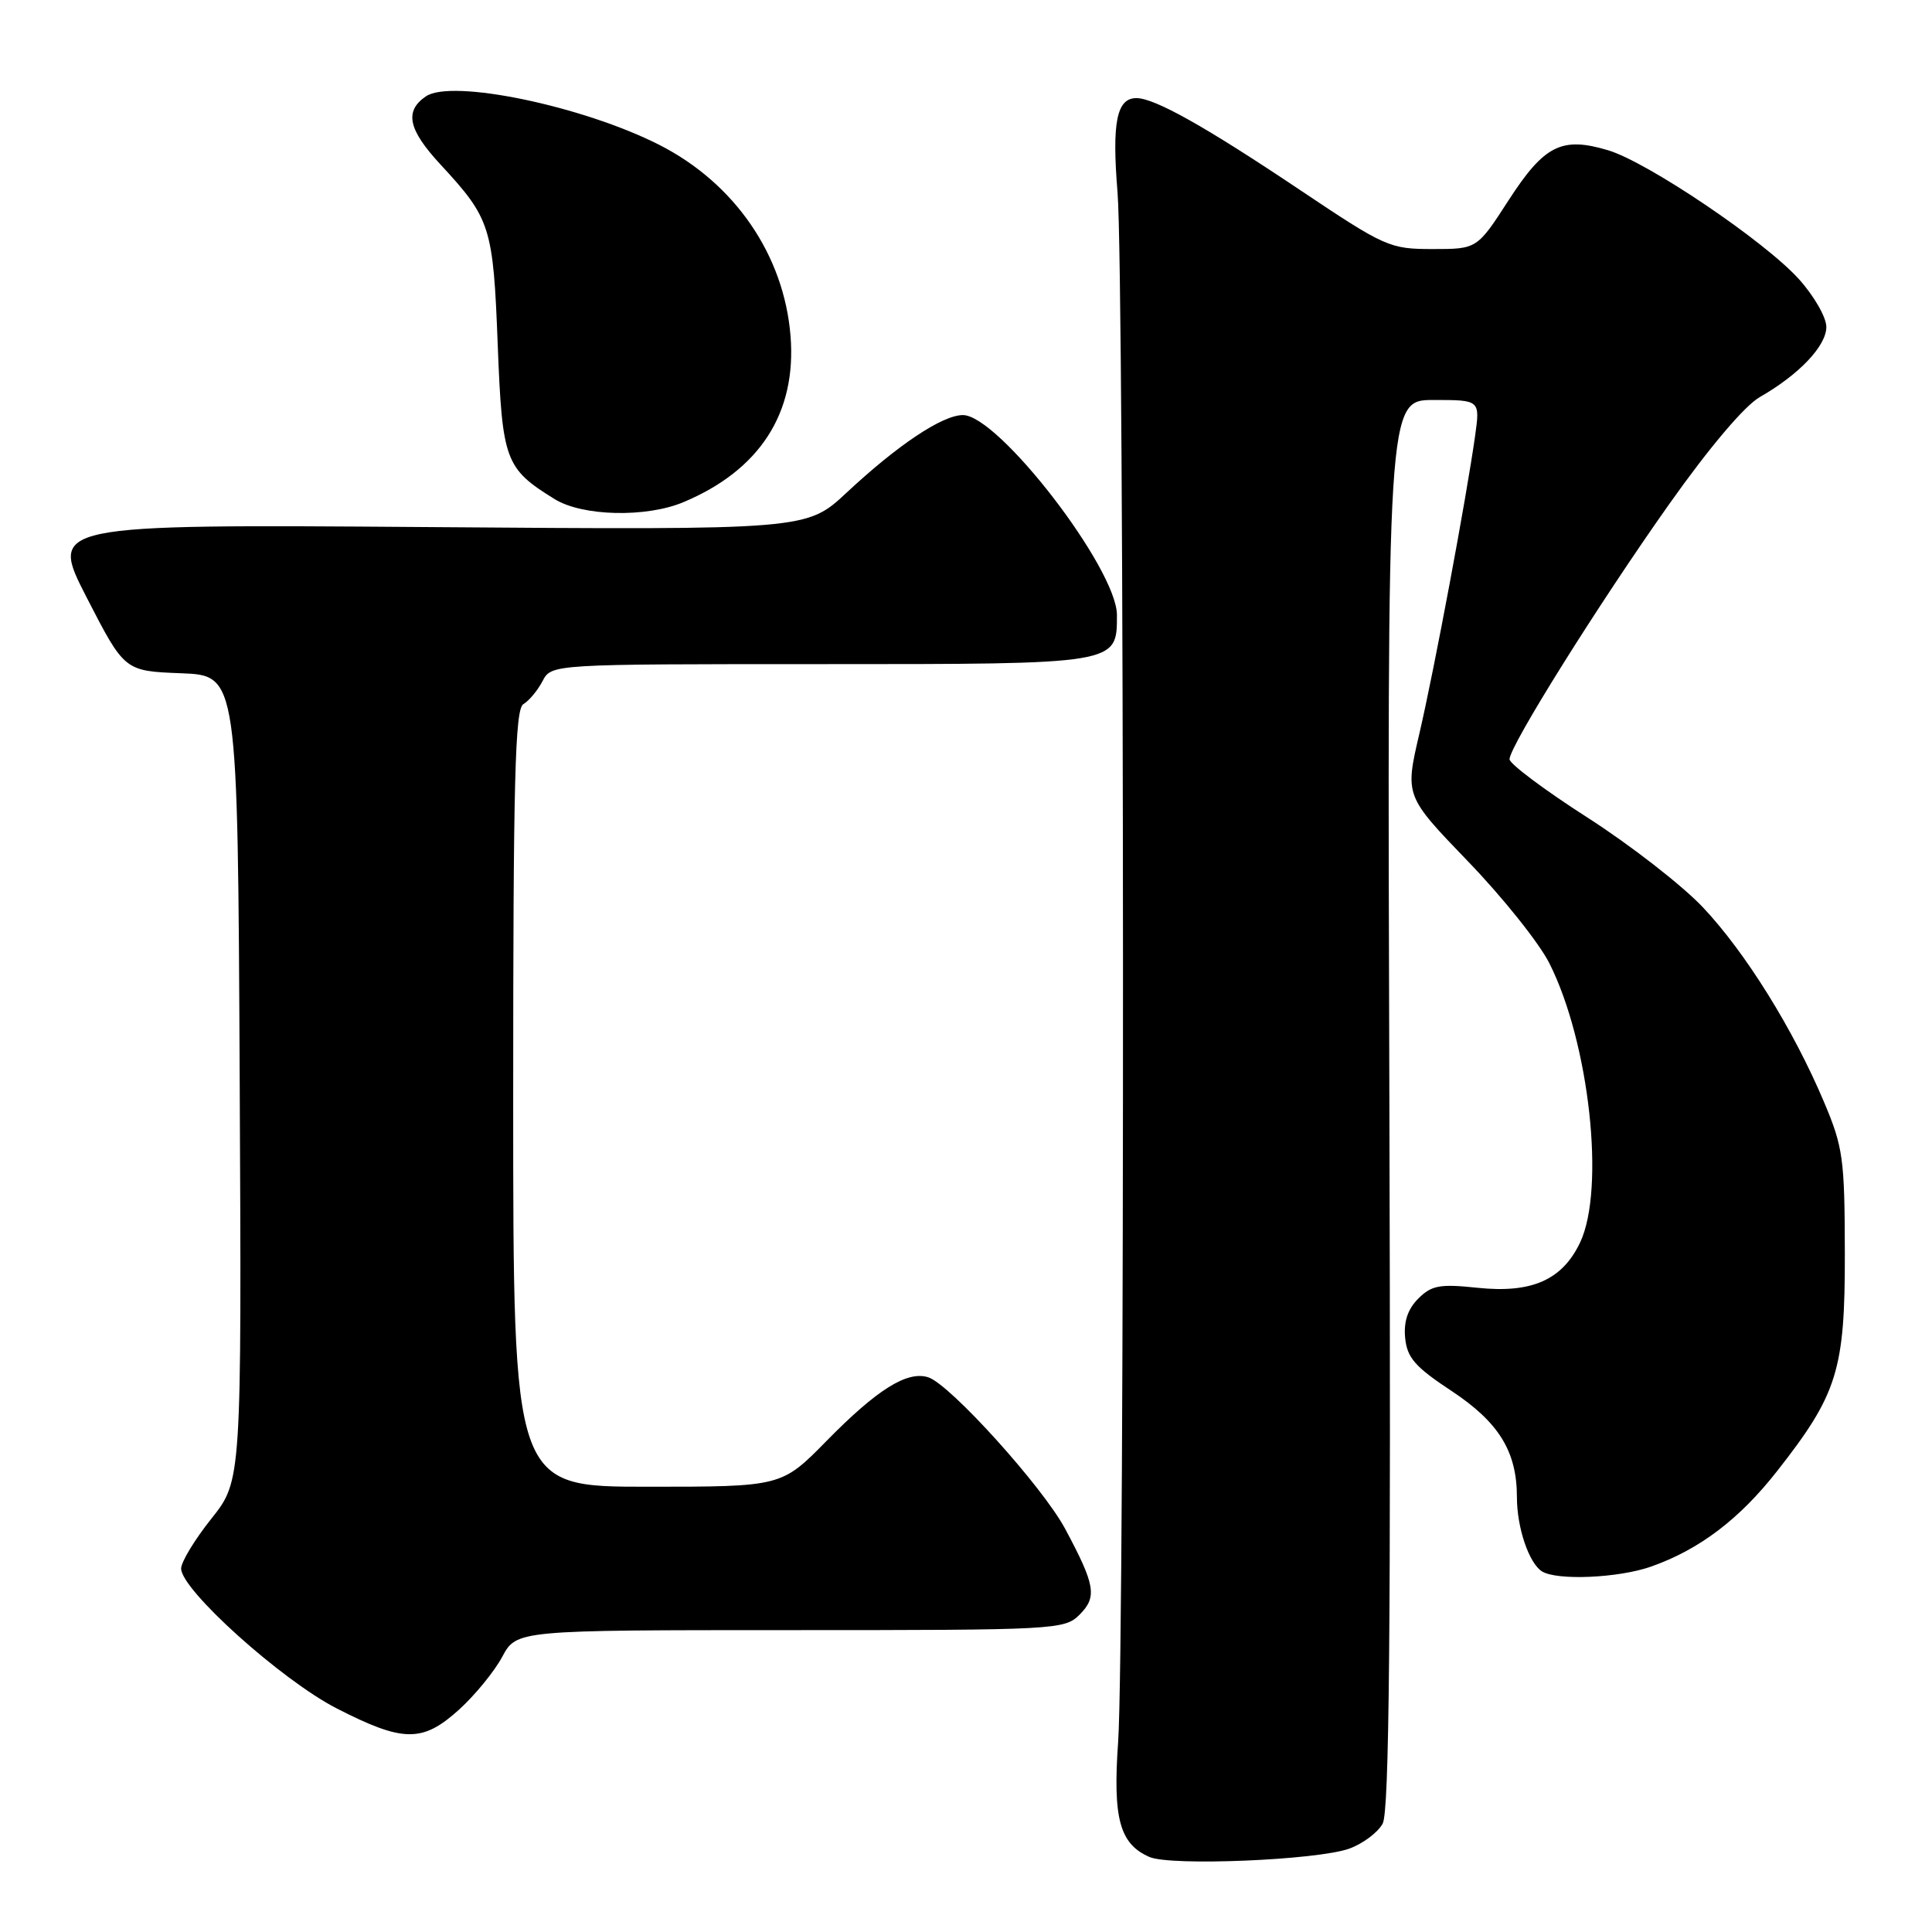 <?xml version="1.0" encoding="UTF-8" standalone="no"?>
<!DOCTYPE svg PUBLIC "-//W3C//DTD SVG 1.1//EN" "http://www.w3.org/Graphics/SVG/1.1/DTD/svg11.dtd" >
<svg xmlns="http://www.w3.org/2000/svg" xmlns:xlink="http://www.w3.org/1999/xlink" version="1.1" viewBox="0 0 256 256">
 <g >
 <path fill="currentColor"
d=" M 178.77 244.96 C 180.57 244.31 182.57 242.82 183.21 241.64 C 184.09 240.04 184.31 216.11 184.10 146.25 C 183.81 53.00 183.81 53.00 189.97 53.00 C 196.12 53.00 196.12 53.00 195.46 57.75 C 194.28 66.12 190.08 88.56 188.09 97.14 C 186.15 105.45 186.15 105.45 194.50 114.12 C 199.10 118.88 203.96 124.97 205.30 127.64 C 210.60 138.15 212.73 157.55 209.37 164.64 C 207.01 169.60 202.97 171.39 195.80 170.64 C 190.78 170.11 189.69 170.31 187.93 172.07 C 186.53 173.47 185.98 175.13 186.19 177.29 C 186.45 179.91 187.51 181.13 192.34 184.31 C 198.62 188.47 201.00 192.33 201.00 198.40 C 201.00 202.41 202.59 207.12 204.31 208.21 C 206.27 209.46 214.47 209.10 218.78 207.58 C 225.16 205.33 230.46 201.32 235.45 194.96 C 243.49 184.72 244.48 181.55 244.45 166.00 C 244.43 153.56 244.22 151.99 241.69 146.02 C 237.63 136.40 231.27 126.18 225.64 120.22 C 222.90 117.32 216.01 111.96 210.33 108.32 C 204.65 104.68 200.01 101.20 200.02 100.60 C 200.05 98.82 211.80 80.05 221.19 66.78 C 226.51 59.27 231.17 53.76 233.19 52.61 C 238.40 49.63 242.00 45.83 242.00 43.32 C 242.00 42.05 240.36 39.19 238.35 36.97 C 233.81 31.94 218.30 21.47 213.08 19.91 C 206.94 18.07 204.63 19.23 199.92 26.50 C 195.72 33.00 195.72 33.00 189.83 33.00 C 184.14 33.00 183.55 32.74 172.22 25.15 C 159.70 16.76 153.00 13.00 150.58 13.00 C 147.96 13.00 147.32 16.23 148.08 25.50 C 149.00 36.60 149.06 217.95 148.16 230.80 C 147.44 240.97 148.36 244.34 152.31 246.06 C 155.13 247.29 174.49 246.48 178.77 244.96 Z  M 60.81 226.55 C 62.91 224.65 65.49 221.50 66.54 219.55 C 68.45 216.00 68.45 216.00 104.73 216.00 C 139.97 216.00 141.06 215.94 143.05 213.95 C 145.40 211.60 145.14 210.05 141.14 202.58 C 138.15 197.00 125.87 183.41 123.00 182.50 C 120.21 181.61 116.24 184.09 109.53 190.92 C 103.56 197.00 103.56 197.00 85.78 197.00 C 68.00 197.00 68.00 197.00 68.00 145.55 C 68.00 103.34 68.24 93.96 69.35 93.30 C 70.10 92.86 71.24 91.49 71.89 90.25 C 73.07 88.00 73.07 88.00 108.71 88.00 C 148.27 88.00 148.00 88.05 148.00 81.50 C 148.00 75.36 132.31 55.00 127.59 55.00 C 124.88 55.00 118.96 58.95 112.19 65.27 C 106.89 70.22 106.89 70.22 56.69 69.84 C 6.50 69.47 6.50 69.47 11.50 79.20 C 16.50 88.92 16.50 88.92 24.00 89.21 C 31.50 89.50 31.50 89.50 31.76 142.85 C 32.02 196.19 32.02 196.19 28.01 201.23 C 25.80 204.00 24.00 206.97 24.00 207.84 C 24.00 210.66 37.29 222.61 44.59 226.36 C 53.43 230.89 55.97 230.92 60.81 226.55 Z  M 90.53 66.55 C 100.67 62.31 105.57 54.73 104.75 44.52 C 103.89 33.79 97.35 24.27 87.35 19.19 C 77.21 14.04 59.84 10.43 56.43 12.77 C 53.56 14.73 54.08 17.17 58.37 21.80 C 65.01 28.98 65.35 30.02 65.95 45.65 C 66.55 61.07 66.92 62.07 73.50 66.14 C 77.17 68.41 85.60 68.61 90.53 66.55 Z "/>
</g>
</svg>